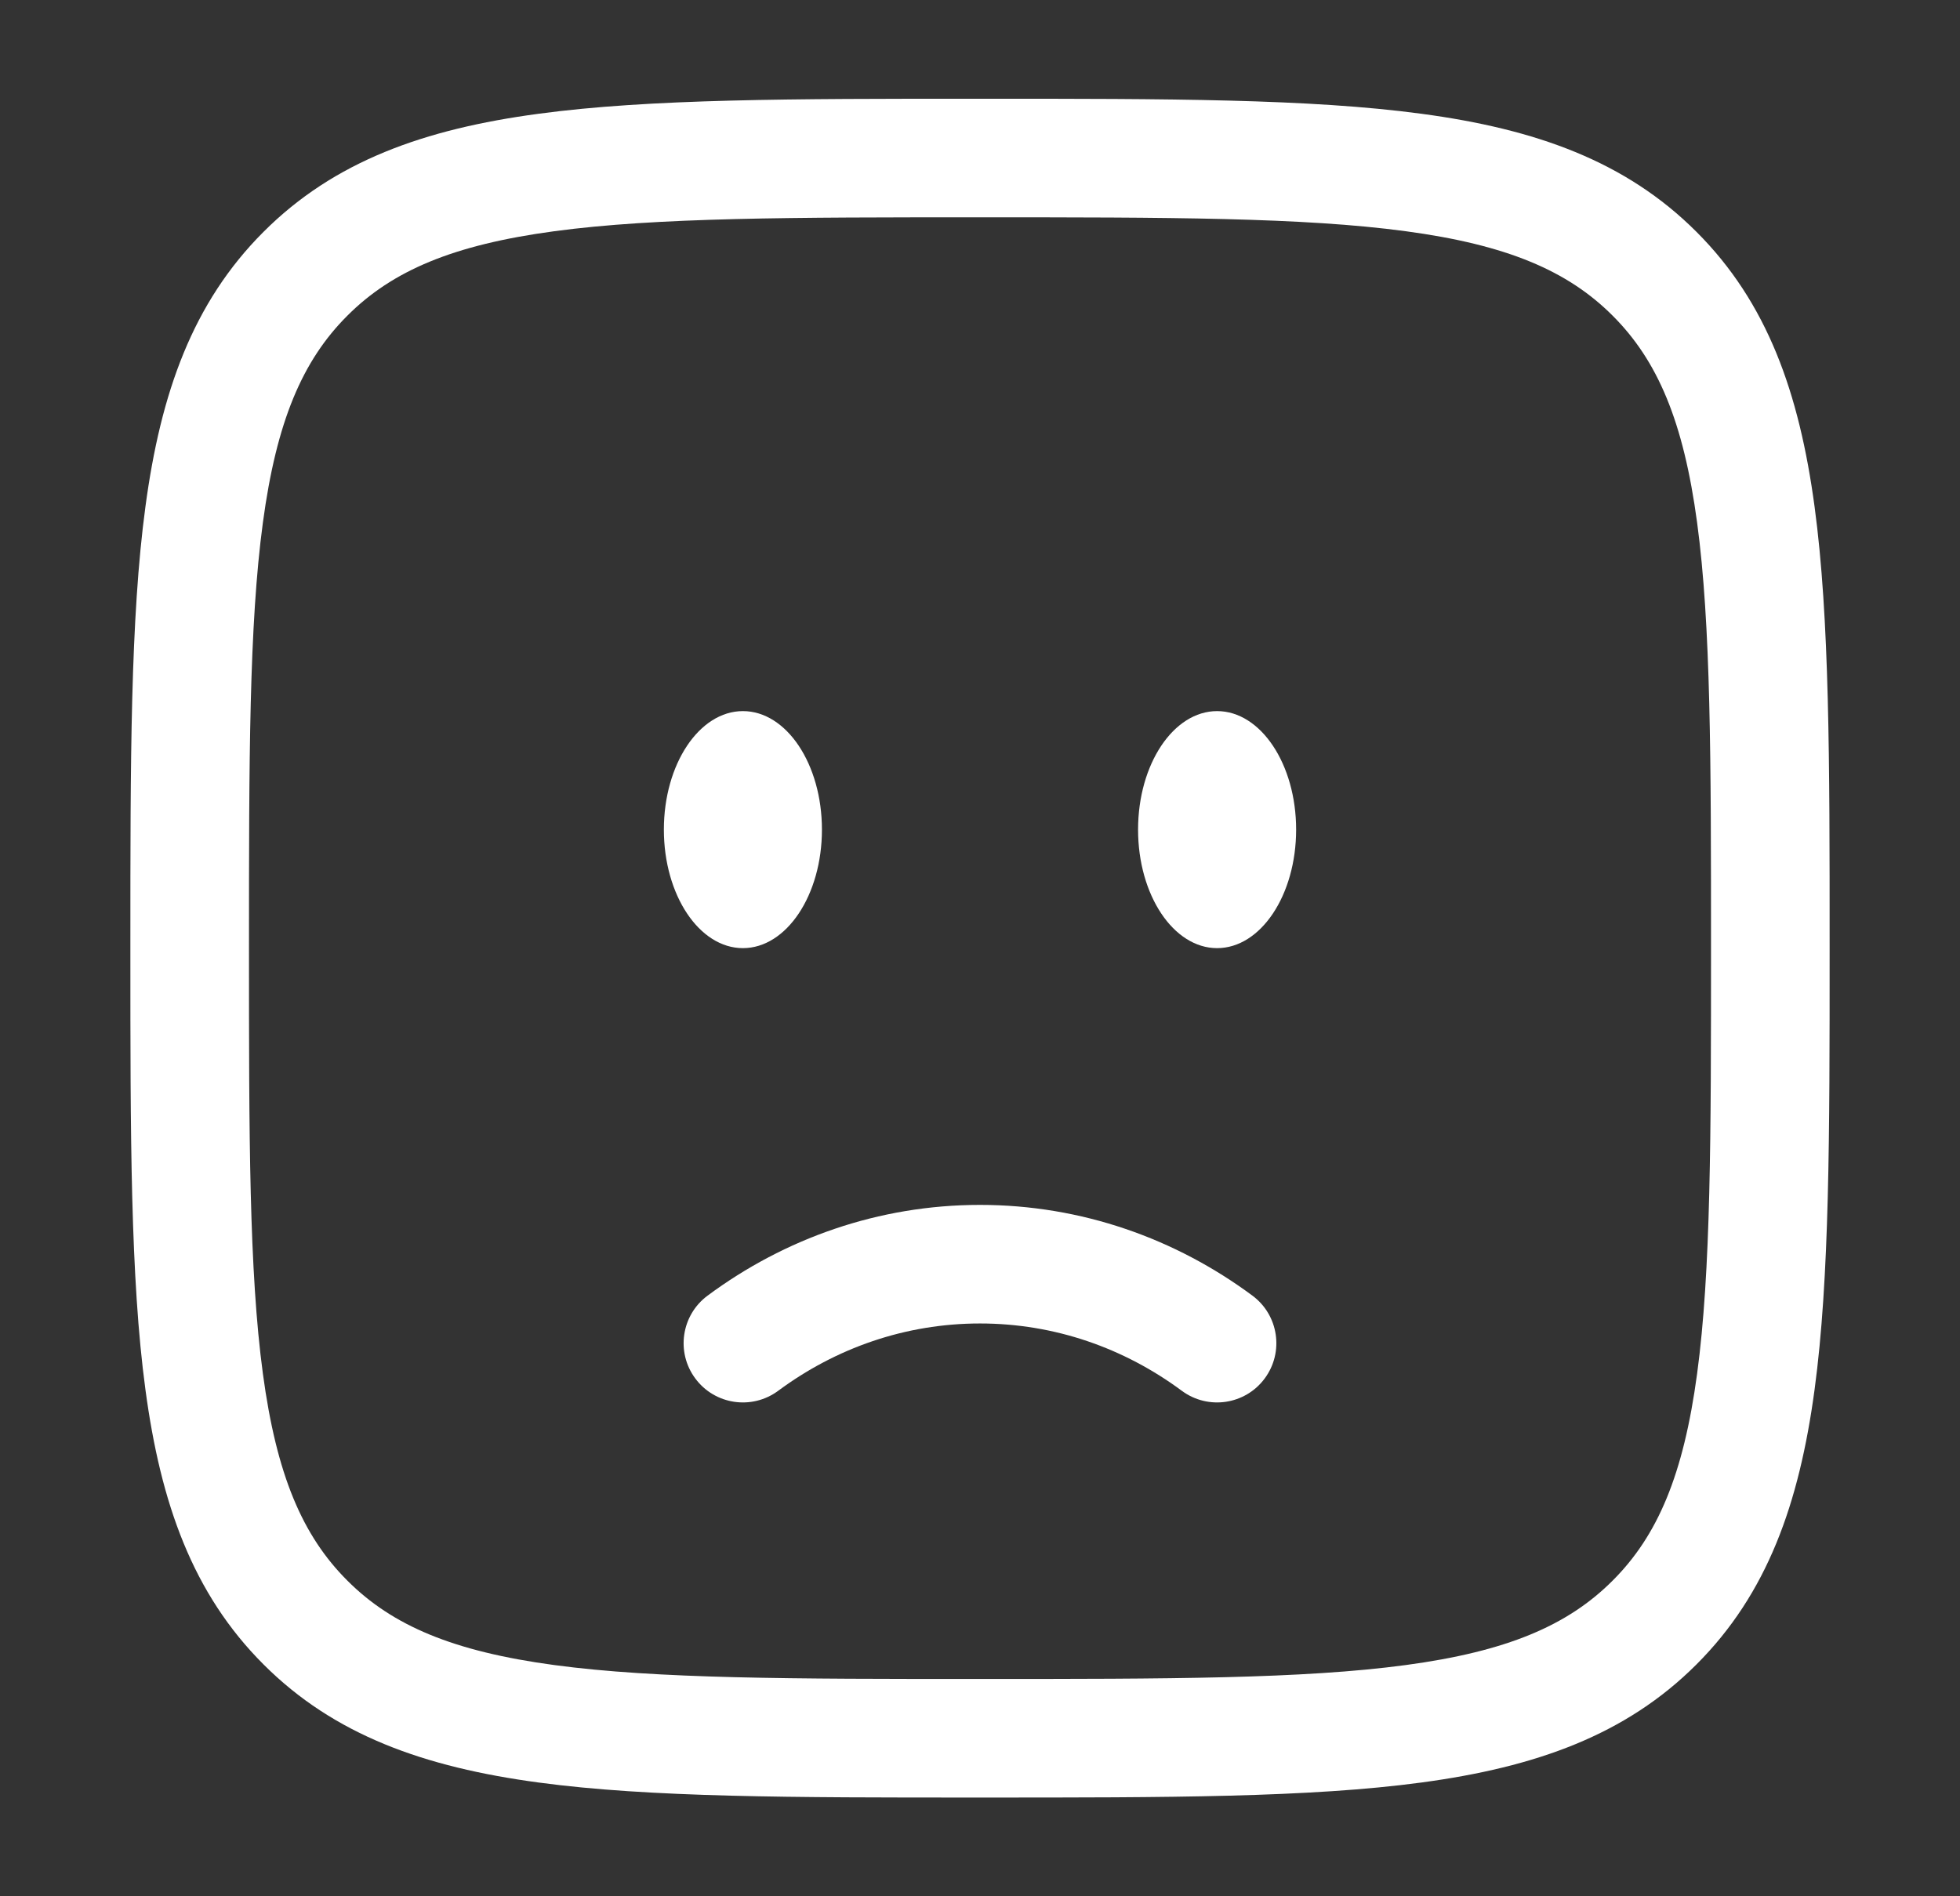 <svg width="31" height="30" viewBox="0 0 31 30" fill="none" xmlns="http://www.w3.org/2000/svg">
<rect x="0" y="0" width="31" height="30" fill="#333333" stroke="none"/>
<path d="M20.5 13.125C20.5 14.161 19.94 15 19.25 15C18.56 15 18 14.161 18 13.125C18 12.089 18.56 11.25 19.25 11.25C19.94 11.25 20.5 12.089 20.5 13.125Z" fill="white"/>
<path d="M13 13.125C13 14.161 12.44 15 11.75 15C11.06 15 10.5 14.161 10.5 13.125C10.5 12.089 11.06 11.25 11.75 11.25C12.44 11.25 13 12.089 13 13.125Z" fill="white"/>
<path fill-rule="evenodd" clip-rule="evenodd" d="M15.428 1.562H15.572C18.457 1.562 20.718 1.562 22.483 1.8C24.289 2.042 25.714 2.549 26.832 3.668C27.951 4.786 28.457 6.211 28.7 8.017C28.938 9.781 28.938 12.043 28.938 14.928V15.072C28.938 17.957 28.938 20.218 28.7 21.983C28.457 23.789 27.951 25.214 26.832 26.332C25.714 27.451 24.289 27.957 22.483 28.2C20.718 28.438 18.457 28.438 15.572 28.438H15.428C12.543 28.438 10.281 28.438 8.517 28.2C6.711 27.957 5.286 27.451 4.168 26.332C3.049 25.214 2.542 23.789 2.3 21.983C2.062 20.218 2.062 17.957 2.062 15.072V14.928C2.062 12.043 2.062 9.781 2.3 8.017C2.542 6.211 3.049 4.786 4.168 3.668C5.286 2.549 6.711 2.042 8.517 1.8C10.281 1.562 12.543 1.562 15.428 1.562ZM8.767 3.658C7.169 3.873 6.206 4.281 5.494 4.994C4.781 5.706 4.373 6.669 4.158 8.267C3.939 9.892 3.938 12.027 3.938 15C3.938 17.973 3.939 20.108 4.158 21.733C4.373 23.331 4.781 24.294 5.494 25.006C6.206 25.719 7.169 26.127 8.767 26.342C10.392 26.561 12.527 26.562 15.5 26.562C18.473 26.562 20.608 26.561 22.233 26.342C23.831 26.127 24.794 25.719 25.506 25.006C26.219 24.294 26.627 23.331 26.842 21.733C27.061 20.108 27.062 17.973 27.062 15C27.062 12.027 27.061 9.892 26.842 8.267C26.627 6.669 26.219 5.706 25.506 4.994C24.794 4.281 23.831 3.873 22.233 3.658C20.608 3.439 18.473 3.438 15.5 3.438C12.527 3.438 10.392 3.439 8.767 3.658ZM11.192 20.497C12.407 19.596 13.894 19.062 15.5 19.062C17.106 19.062 18.593 19.596 19.808 20.497C20.224 20.805 20.311 21.392 20.003 21.808C19.695 22.224 19.108 22.311 18.692 22.003C17.781 21.328 16.682 20.938 15.5 20.938C14.318 20.938 13.219 21.328 12.308 22.003C11.892 22.311 11.305 22.224 10.997 21.808C10.688 21.392 10.776 20.805 11.192 20.497Z" fill="white"/>
</svg>

